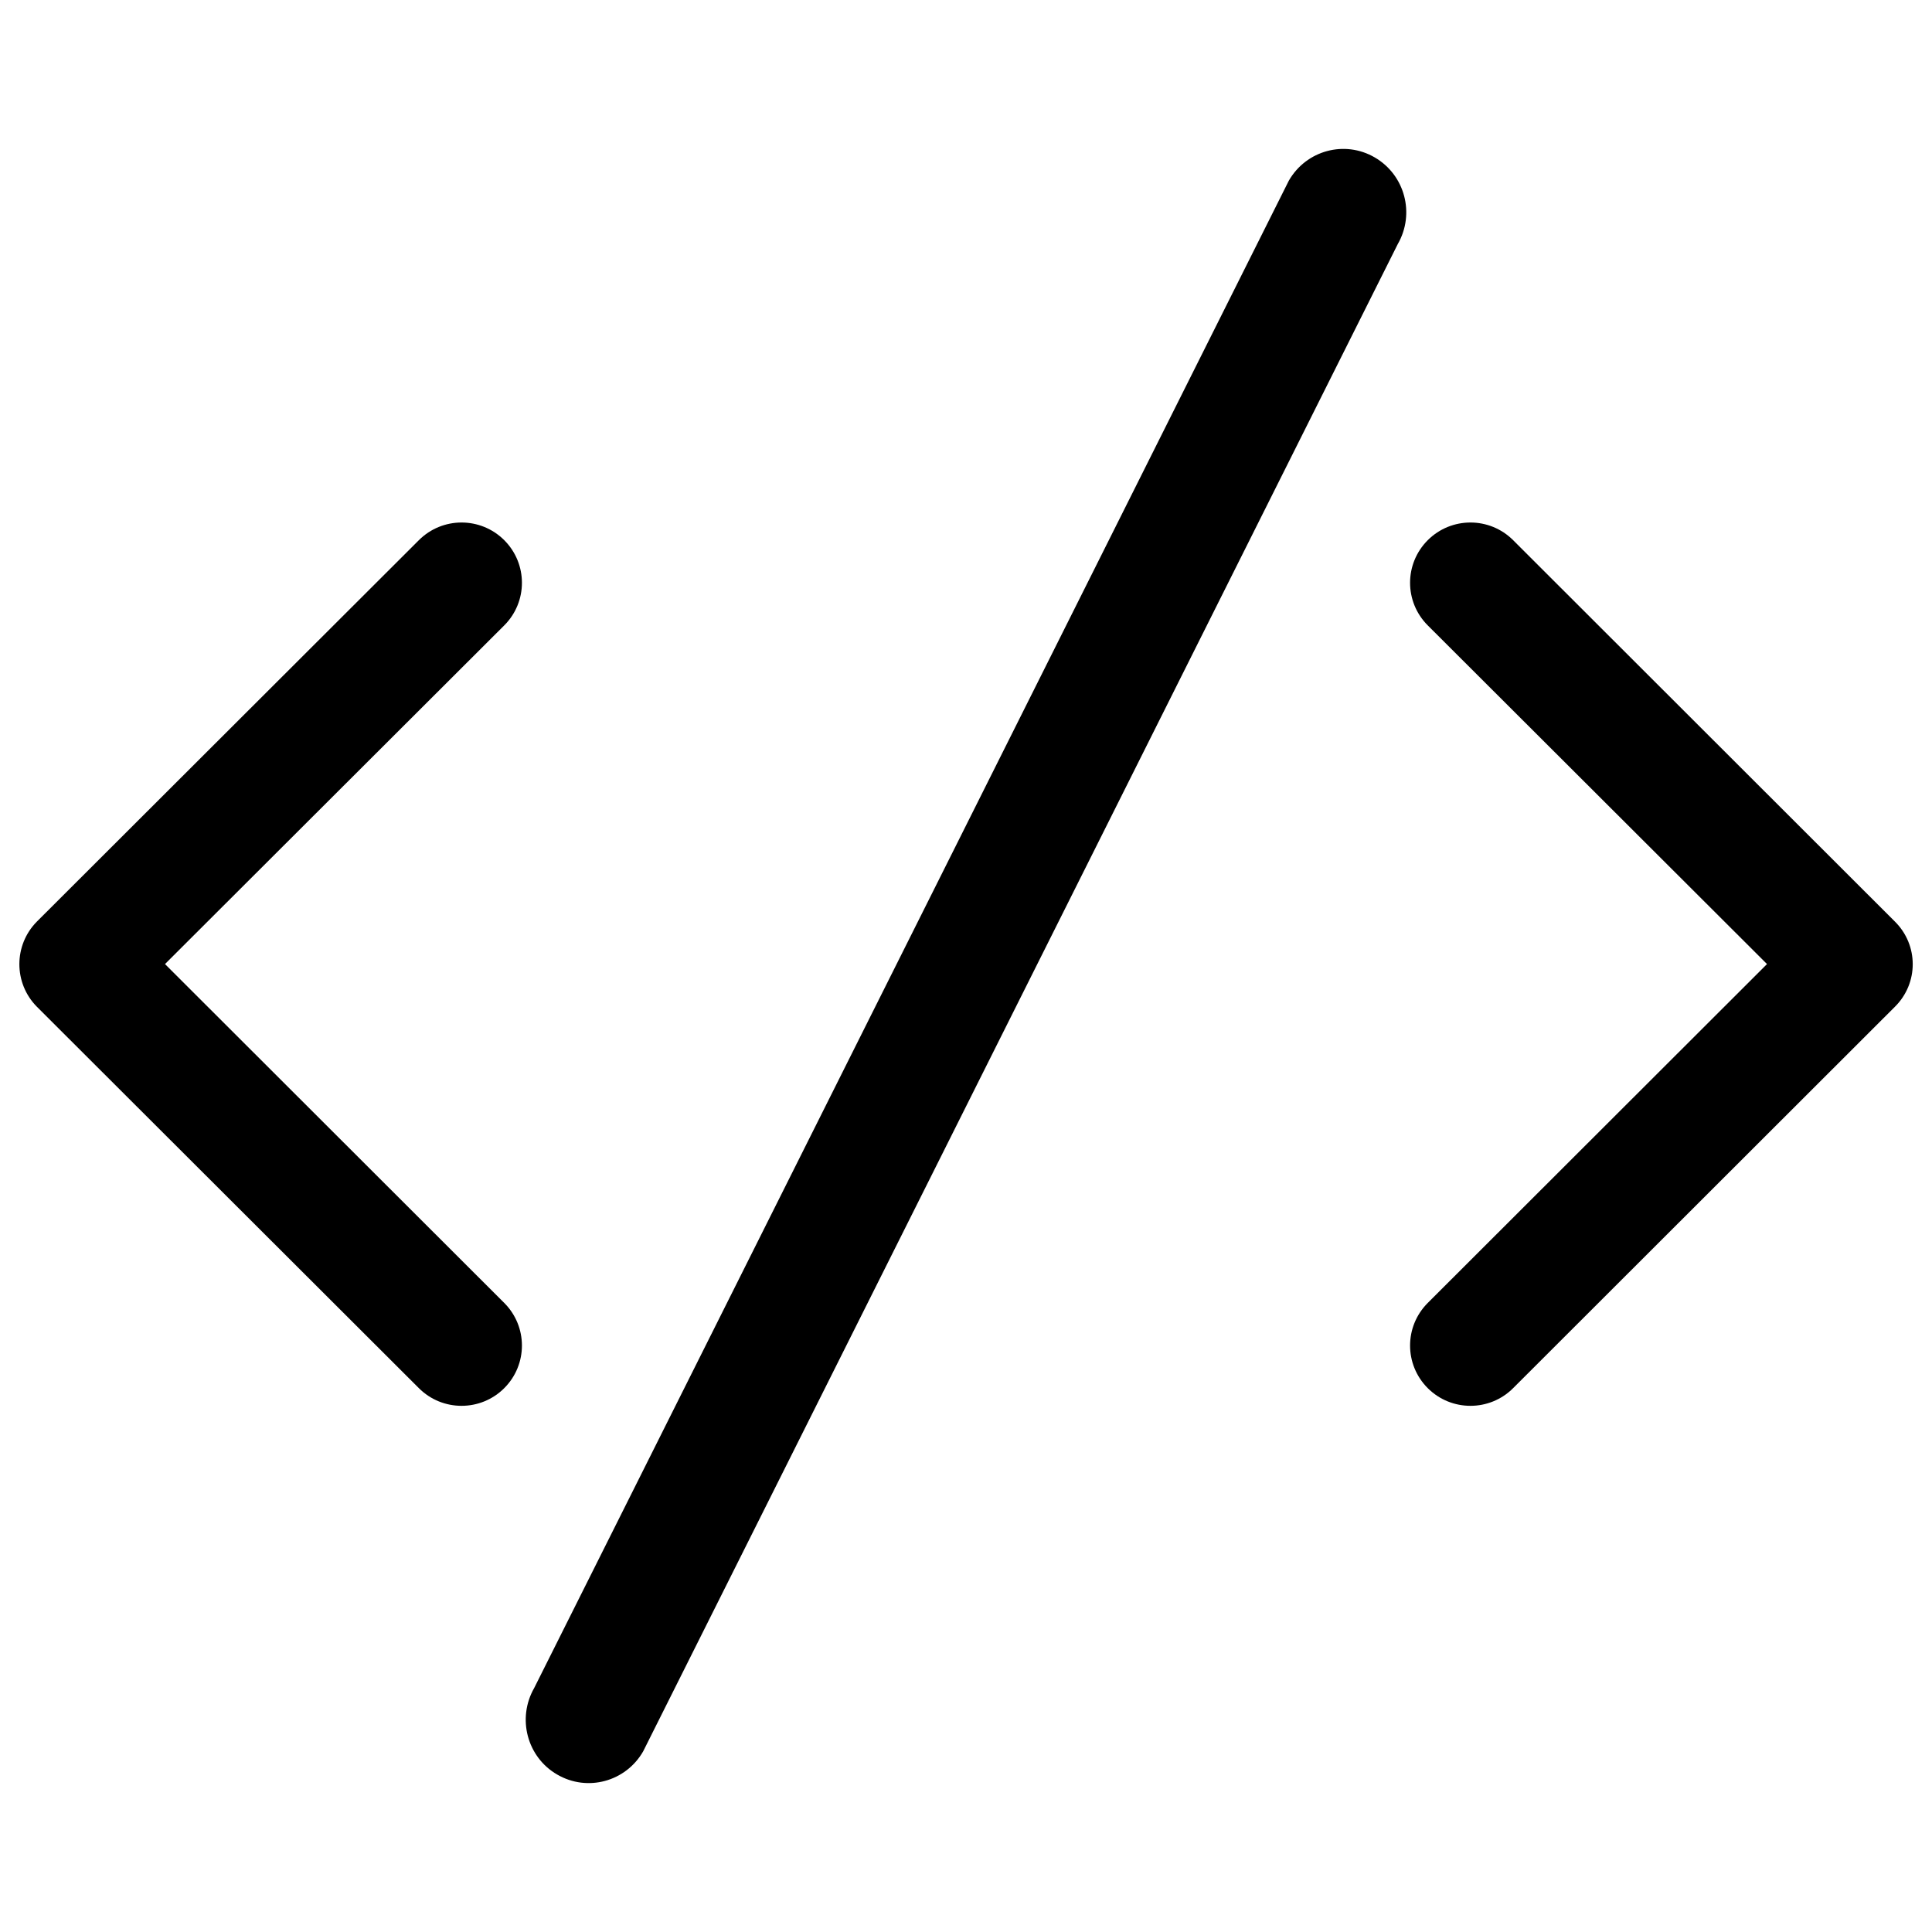 <?xml version="1.0" encoding="utf-8"?>
<svg version="1.1" xmlns="http://www.w3.org/2000/svg" x="0px" y="0px" viewBox="0 0 1000 1000" enable-background="new 0 0 1000 1000" xml:space="preserve">
  <g><path d="M980.8,521.1L783.2,718.5c-12.2,12.2-32,12.2-44.2,0c-12.2-12.2-12.2-31.9,0-44.1L914.6,499L739,323.7c-12.2-12.2-12.2-31.9,0-44.1c12.2-12.2,32-12.2,44.2,0L980.8,477C993.1,489.2,993.1,508.9,980.8,521.1z M332.9,906.5c-9,15.7-28.9,21.1-44.5,12c-15.6-9-20.9-29.1-11.9-44.8L667.1,93.5c9-15.7,28.9-21.1,44.5-12c15.6,9.1,20.9,29.1,11.9,44.8L332.9,906.5z M261,718.5c-12.2,12.2-32,12.2-44.2,0L19.1,521.1C7,508.9,7,489.2,19.1,477l197.7-197.4c12.2-12.2,32-12.2,44.2,0c12.2,12.2,12.2,31.9,0,44.1L85.4,499L261,674.4C273.2,686.6,273.2,706.3,261,718.5z"/></g>
</svg>
